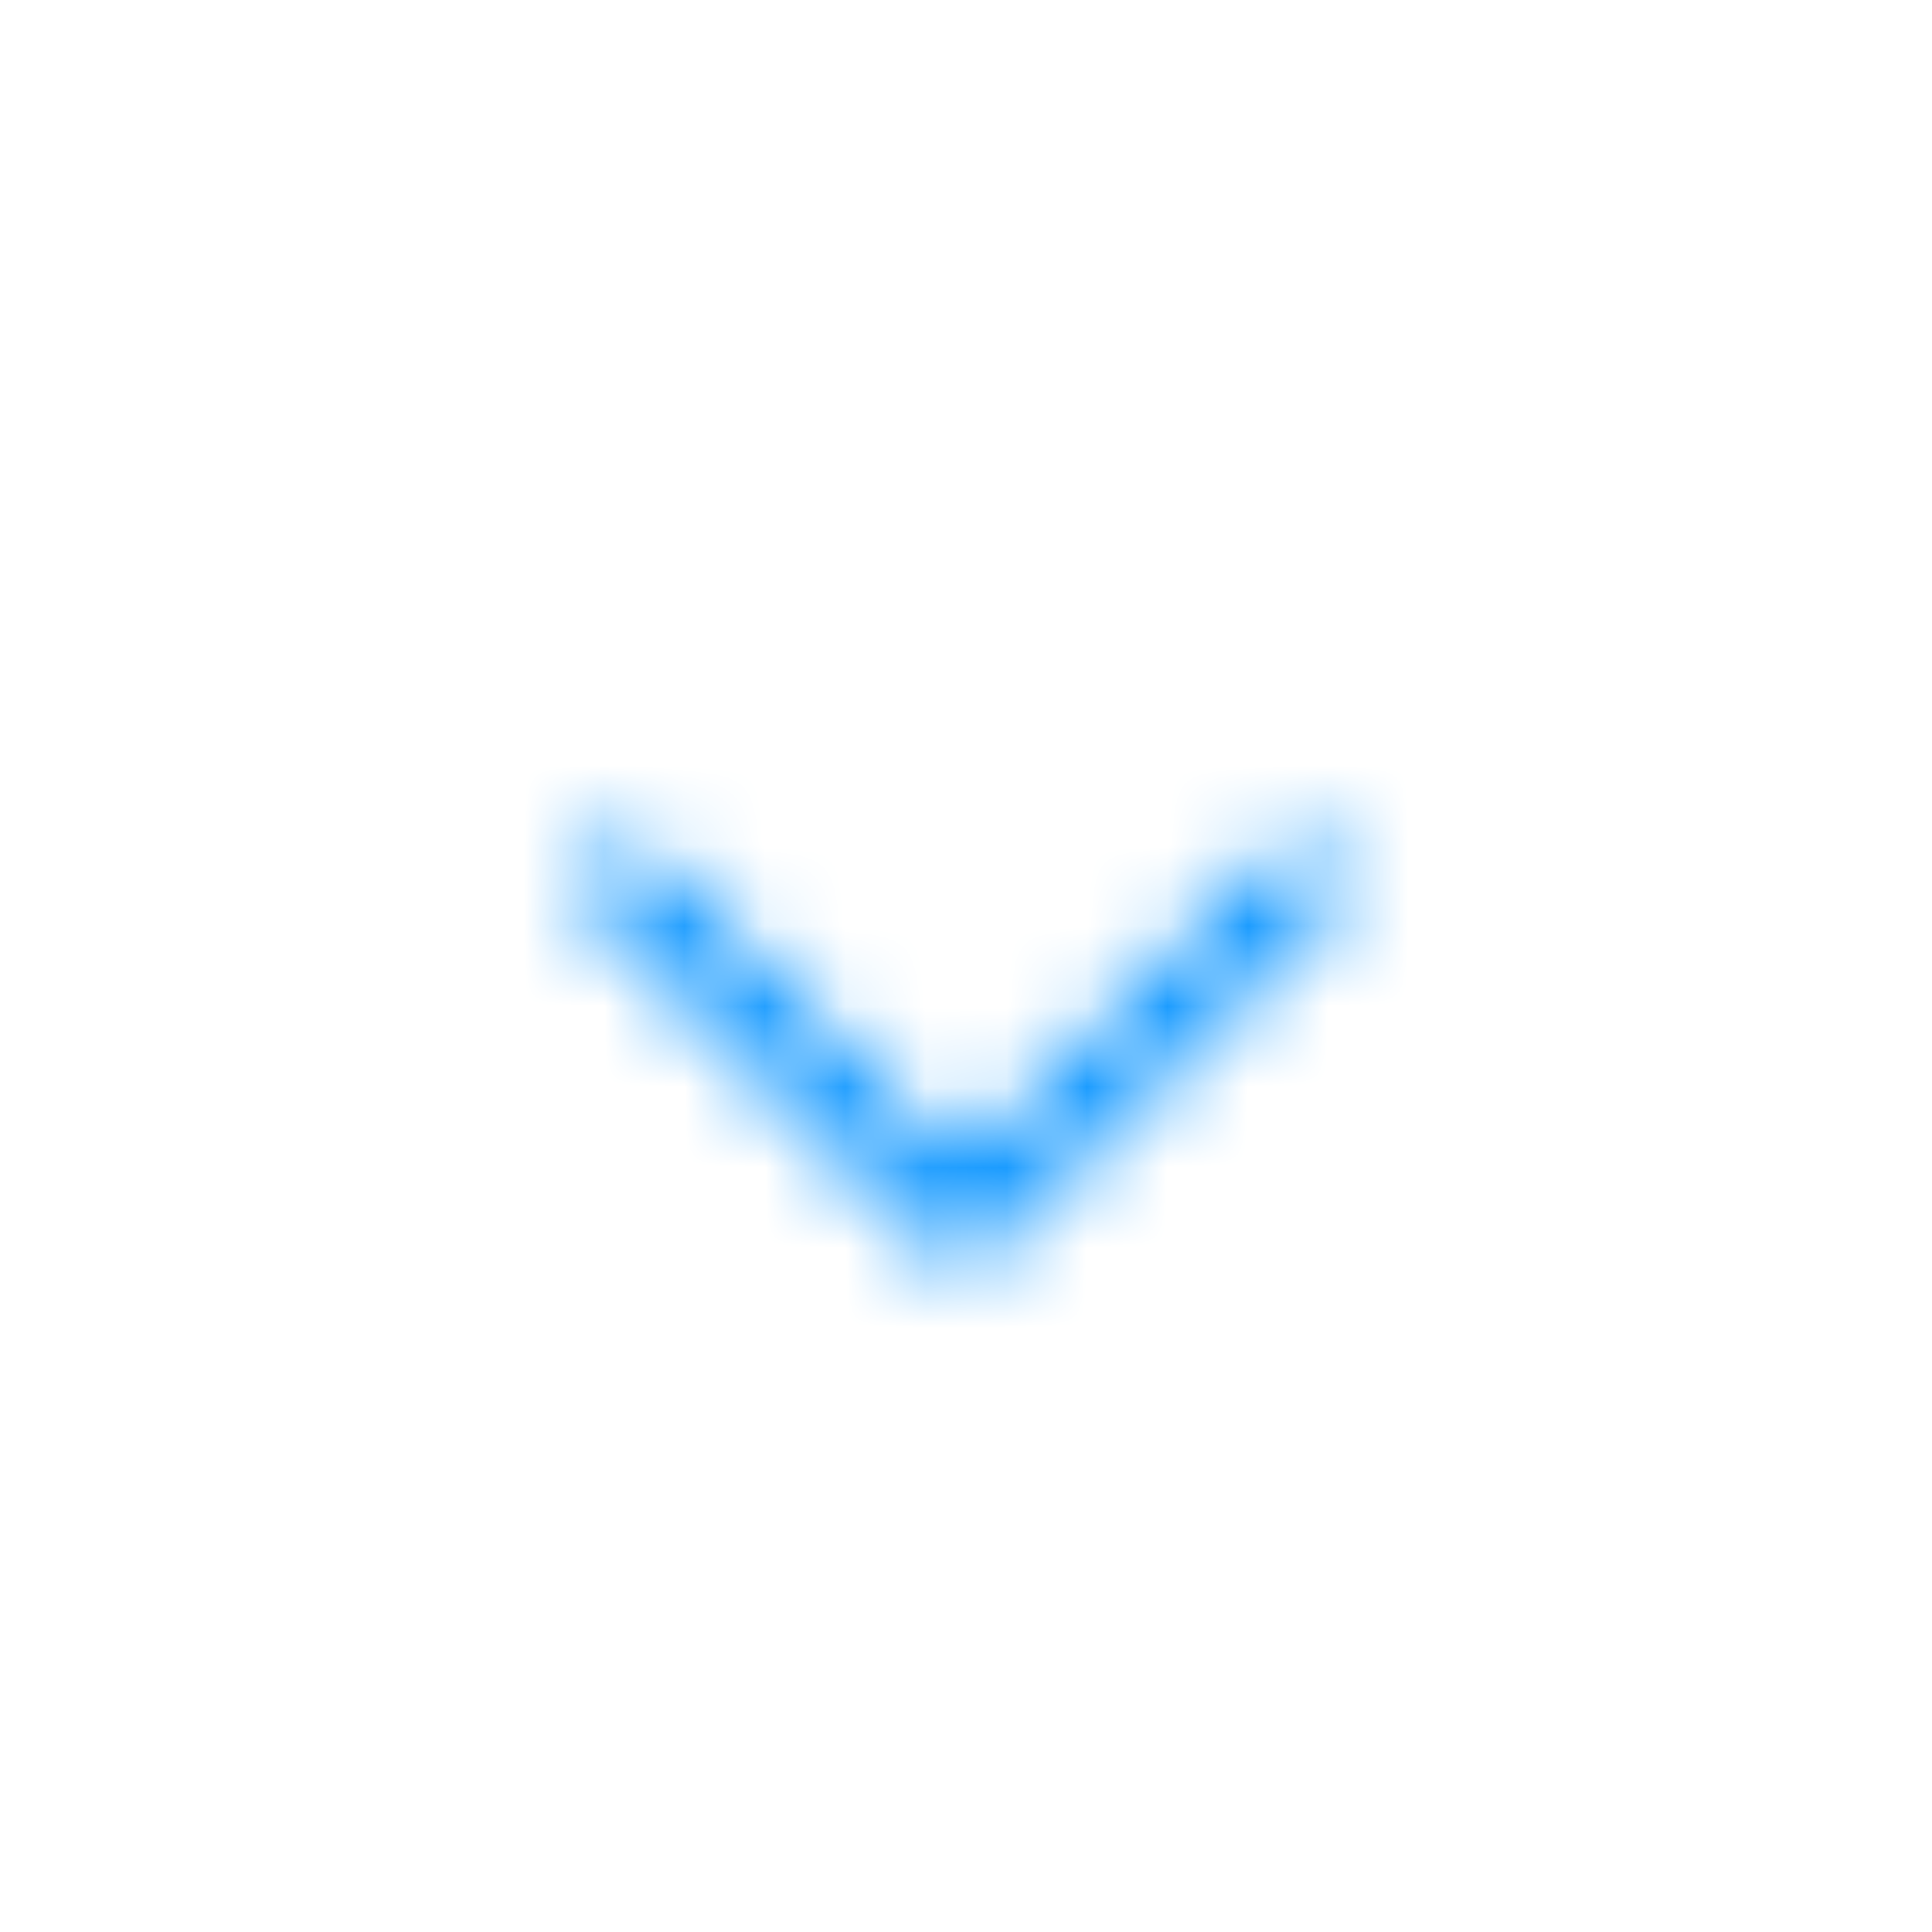 <svg xmlns="http://www.w3.org/2000/svg" xmlns:xlink="http://www.w3.org/1999/xlink" width="24" height="24" viewBox="0 0 24 24">
    <defs>
        <path id="prefix__a" d="M5.303 5.546c-.173.174-.443.193-.638.058l-.069-.058L.354 1.303C.158 1.108.158.791.354.596.527.423.797.403.99.538l.07.058 3.89 3.89L8.839.595c.173-.173.443-.193.638-.058l.069.058c.174.174.193.443.058.638l-.058.07-4.243 4.242z"/>
    </defs>
    <g fill="none" fill-rule="evenodd" transform="translate(7 10)">
        <mask id="prefix__b" fill="#fff">
            <use xlink:href="#prefix__a"/>
        </mask>
        <g fill="#0090FF" mask="url(#prefix__b)">
            <path d="M0 0H24V24H0z" transform="rotate(90 13.5 3.5)"/>
        </g>
    </g>
</svg>
